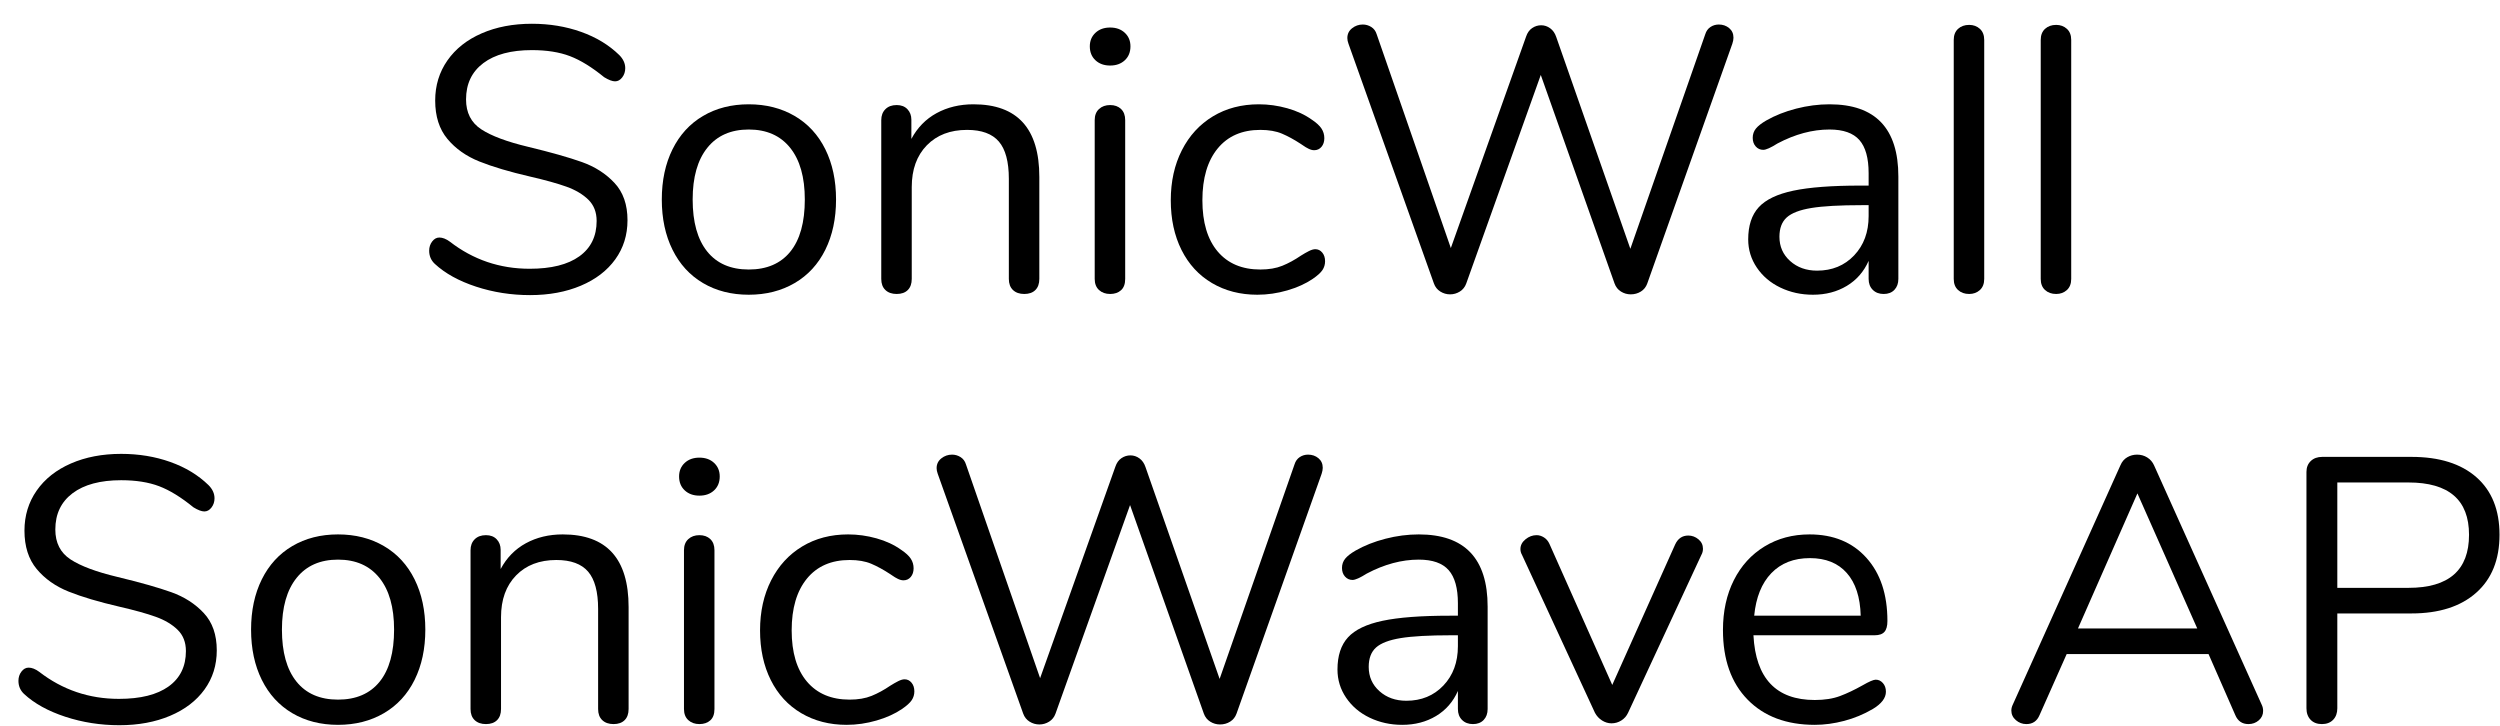 <?xml version="1.0" encoding="UTF-8" standalone="no"?><!DOCTYPE svg PUBLIC "-//W3C//DTD SVG 1.1//EN" "http://www.w3.org/Graphics/SVG/1.1/DTD/svg11.dtd"><svg width="93px" height="27px" version="1.1" xmlns="http://www.w3.org/2000/svg" xmlns:xlink="http://www.w3.org/1999/xlink" xml:space="preserve" xmlns:serif="http://www.serif.com/" style="fill-rule:evenodd;clip-rule:evenodd;stroke-linejoin:round;stroke-miterlimit:1.414;"><g transform="matrix(1,0,0,1,-466,-370)"><g transform="matrix(1,0,0,1,0,-6)"><g id="SonicWall-SonicWave"><g transform="matrix(1,0,0,1,481.349,386.866)"><path d="M2.359,-0.203C1.72,-0.413 1.209,-0.695 0.826,-1.05C0.686,-1.181 0.616,-1.344 0.616,-1.54C0.616,-1.671 0.653,-1.785 0.728,-1.883C0.803,-1.981 0.891,-2.03 0.994,-2.03C1.115,-2.03 1.246,-1.979 1.386,-1.876C2.254,-1.204 3.243,-0.868 4.354,-0.868C5.157,-0.868 5.773,-1.022 6.202,-1.33C6.631,-1.638 6.846,-2.077 6.846,-2.646C6.846,-2.973 6.743,-3.236 6.538,-3.437C6.333,-3.638 6.062,-3.799 5.726,-3.92C5.39,-4.041 4.937,-4.167 4.368,-4.298C3.603,-4.475 2.975,-4.662 2.485,-4.858C1.995,-5.054 1.598,-5.334 1.295,-5.698C0.992,-6.062 0.84,-6.538 0.84,-7.126C0.84,-7.686 0.992,-8.183 1.295,-8.617C1.598,-9.051 2.023,-9.387 2.569,-9.625C3.115,-9.863 3.738,-9.982 4.438,-9.982C5.091,-9.982 5.7,-9.882 6.265,-9.681C6.83,-9.48 7.303,-9.193 7.686,-8.82C7.835,-8.671 7.91,-8.507 7.91,-8.33C7.91,-8.199 7.873,-8.085 7.798,-7.987C7.723,-7.889 7.635,-7.84 7.532,-7.84C7.429,-7.84 7.294,-7.891 7.126,-7.994C6.669,-8.367 6.244,-8.629 5.852,-8.778C5.46,-8.927 4.989,-9.002 4.438,-9.002C3.663,-9.002 3.061,-8.841 2.632,-8.519C2.203,-8.197 1.988,-7.747 1.988,-7.168C1.988,-6.673 2.177,-6.302 2.555,-6.055C2.933,-5.808 3.514,-5.591 4.298,-5.404C5.147,-5.199 5.815,-5.01 6.3,-4.837C6.785,-4.664 7.189,-4.405 7.511,-4.06C7.833,-3.715 7.994,-3.253 7.994,-2.674C7.994,-2.123 7.842,-1.638 7.539,-1.218C7.236,-0.798 6.809,-0.471 6.258,-0.238C5.707,-0.005 5.077,0.112 4.368,0.112C3.668,0.112 2.998,0.007 2.359,-0.203Z" style="fill-rule:nonzero;"/><path d="M10.803,-0.336C10.313,-0.625 9.935,-1.038 9.669,-1.575C9.403,-2.112 9.27,-2.735 9.27,-3.444C9.27,-4.153 9.403,-4.776 9.669,-5.313C9.935,-5.85 10.313,-6.263 10.803,-6.552C11.293,-6.841 11.86,-6.986 12.504,-6.986C13.148,-6.986 13.717,-6.841 14.212,-6.552C14.707,-6.263 15.087,-5.85 15.353,-5.313C15.619,-4.776 15.752,-4.153 15.752,-3.444C15.752,-2.735 15.619,-2.112 15.353,-1.575C15.087,-1.038 14.707,-0.625 14.212,-0.336C13.717,-0.047 13.148,0.098 12.504,0.098C11.86,0.098 11.293,-0.047 10.803,-0.336ZM14.051,-1.505C14.41,-1.948 14.59,-2.595 14.59,-3.444C14.59,-4.275 14.408,-4.916 14.044,-5.369C13.68,-5.822 13.167,-6.048 12.504,-6.048C11.841,-6.048 11.328,-5.822 10.964,-5.369C10.6,-4.916 10.418,-4.275 10.418,-3.444C10.418,-2.604 10.598,-1.96 10.957,-1.512C11.316,-1.064 11.832,-0.84 12.504,-0.84C13.176,-0.84 13.692,-1.062 14.051,-1.505Z" style="fill-rule:nonzero;"/><path d="M23.314,-4.284L23.314,-0.49C23.314,-0.313 23.265,-0.175 23.167,-0.077C23.069,0.021 22.931,0.07 22.754,0.07C22.577,0.07 22.437,0.021 22.334,-0.077C22.231,-0.175 22.18,-0.313 22.18,-0.49L22.18,-4.214C22.18,-4.849 22.056,-5.311 21.809,-5.6C21.562,-5.889 21.167,-6.034 20.626,-6.034C20.001,-6.034 19.501,-5.843 19.128,-5.46C18.755,-5.077 18.568,-4.559 18.568,-3.906L18.568,-0.49C18.568,-0.313 18.519,-0.175 18.421,-0.077C18.323,0.021 18.185,0.07 18.008,0.07C17.831,0.07 17.691,0.021 17.588,-0.077C17.485,-0.175 17.434,-0.313 17.434,-0.49L17.434,-6.398C17.434,-6.566 17.485,-6.701 17.588,-6.804C17.691,-6.907 17.831,-6.958 18.008,-6.958C18.176,-6.958 18.309,-6.907 18.407,-6.804C18.505,-6.701 18.554,-6.571 18.554,-6.412L18.554,-5.698C18.778,-6.118 19.091,-6.438 19.492,-6.657C19.893,-6.876 20.351,-6.986 20.864,-6.986C22.497,-6.986 23.314,-6.085 23.314,-4.284Z" style="fill-rule:nonzero;"/><path d="M25.535,-0.077C25.428,-0.175 25.374,-0.313 25.374,-0.49L25.374,-6.398C25.374,-6.575 25.428,-6.713 25.535,-6.811C25.642,-6.909 25.78,-6.958 25.948,-6.958C26.116,-6.958 26.251,-6.909 26.354,-6.811C26.457,-6.713 26.508,-6.575 26.508,-6.398L26.508,-0.49C26.508,-0.303 26.457,-0.163 26.354,-0.07C26.251,0.023 26.116,0.07 25.948,0.07C25.78,0.07 25.642,0.021 25.535,-0.077ZM25.402,-8.624C25.262,-8.755 25.192,-8.927 25.192,-9.142C25.192,-9.347 25.262,-9.515 25.402,-9.646C25.542,-9.777 25.724,-9.842 25.948,-9.842C26.172,-9.842 26.354,-9.777 26.494,-9.646C26.634,-9.515 26.704,-9.347 26.704,-9.142C26.704,-8.927 26.634,-8.755 26.494,-8.624C26.354,-8.493 26.172,-8.428 25.948,-8.428C25.724,-8.428 25.542,-8.493 25.402,-8.624Z" style="fill-rule:nonzero;"/><path d="M29.737,-0.336C29.247,-0.625 28.869,-1.036 28.603,-1.568C28.337,-2.1 28.204,-2.716 28.204,-3.416C28.204,-4.116 28.342,-4.737 28.617,-5.278C28.892,-5.819 29.277,-6.239 29.772,-6.538C30.267,-6.837 30.836,-6.986 31.48,-6.986C31.835,-6.986 32.187,-6.937 32.537,-6.839C32.887,-6.741 33.193,-6.599 33.454,-6.412C33.622,-6.3 33.741,-6.19 33.811,-6.083C33.881,-5.976 33.916,-5.857 33.916,-5.726C33.916,-5.595 33.881,-5.488 33.811,-5.404C33.741,-5.32 33.65,-5.278 33.538,-5.278C33.473,-5.278 33.403,-5.297 33.328,-5.334C33.253,-5.371 33.19,-5.409 33.139,-5.446C33.088,-5.483 33.053,-5.507 33.034,-5.516C32.791,-5.675 32.56,-5.801 32.341,-5.894C32.122,-5.987 31.853,-6.034 31.536,-6.034C30.855,-6.034 30.325,-5.803 29.947,-5.341C29.569,-4.879 29.38,-4.237 29.38,-3.416C29.38,-2.595 29.569,-1.96 29.947,-1.512C30.325,-1.064 30.855,-0.84 31.536,-0.84C31.853,-0.84 32.126,-0.887 32.355,-0.98C32.584,-1.073 32.815,-1.199 33.048,-1.358C33.151,-1.423 33.249,-1.479 33.342,-1.526C33.435,-1.573 33.515,-1.596 33.58,-1.596C33.683,-1.596 33.769,-1.554 33.839,-1.47C33.909,-1.386 33.944,-1.279 33.944,-1.148C33.944,-1.027 33.911,-0.917 33.846,-0.819C33.781,-0.721 33.659,-0.611 33.482,-0.49C33.221,-0.313 32.906,-0.17 32.537,-0.063C32.168,0.044 31.797,0.098 31.424,0.098C30.789,0.098 30.227,-0.047 29.737,-0.336Z" style="fill-rule:nonzero;"/><path d="M48.282,-9.863C48.375,-9.924 48.478,-9.954 48.59,-9.954C48.739,-9.954 48.868,-9.91 48.975,-9.821C49.082,-9.732 49.136,-9.613 49.136,-9.464C49.136,-9.399 49.122,-9.324 49.094,-9.24L45.93,-0.322C45.883,-0.191 45.804,-0.091 45.692,-0.021C45.58,0.049 45.454,0.084 45.314,0.084C45.183,0.084 45.062,0.049 44.95,-0.021C44.838,-0.091 44.759,-0.191 44.712,-0.322L41.968,-8.078L39.196,-0.322C39.149,-0.191 39.07,-0.091 38.958,-0.021C38.846,0.049 38.725,0.084 38.594,0.084C38.463,0.084 38.342,0.049 38.23,-0.021C38.118,-0.091 38.039,-0.191 37.992,-0.322L34.814,-9.24C34.786,-9.315 34.772,-9.385 34.772,-9.45C34.772,-9.599 34.83,-9.721 34.947,-9.814C35.064,-9.907 35.197,-9.954 35.346,-9.954C35.458,-9.954 35.563,-9.924 35.661,-9.863C35.759,-9.802 35.827,-9.711 35.864,-9.59L38.622,-1.638L41.422,-9.506C41.469,-9.646 41.543,-9.751 41.646,-9.821C41.749,-9.891 41.861,-9.926 41.982,-9.926C42.103,-9.926 42.215,-9.889 42.318,-9.814C42.421,-9.739 42.495,-9.632 42.542,-9.492L45.3,-1.61L48.086,-9.59C48.123,-9.711 48.189,-9.802 48.282,-9.863Z" style="fill-rule:nonzero;"/><path d="M55.27,-4.298L55.27,-0.49C55.27,-0.322 55.221,-0.187 55.123,-0.084C55.025,0.019 54.892,0.07 54.724,0.07C54.556,0.07 54.421,0.019 54.318,-0.084C54.215,-0.187 54.164,-0.322 54.164,-0.49L54.164,-1.162C53.987,-0.761 53.716,-0.45 53.352,-0.231C52.988,-0.012 52.568,0.098 52.092,0.098C51.653,0.098 51.25,0.009 50.881,-0.168C50.512,-0.345 50.221,-0.593 50.006,-0.91C49.791,-1.227 49.684,-1.577 49.684,-1.96C49.684,-2.473 49.815,-2.872 50.076,-3.157C50.337,-3.442 50.767,-3.647 51.364,-3.773C51.961,-3.899 52.792,-3.962 53.856,-3.962L54.164,-3.962L54.164,-4.424C54.164,-4.984 54.05,-5.395 53.821,-5.656C53.592,-5.917 53.221,-6.048 52.708,-6.048C52.073,-6.048 51.429,-5.875 50.776,-5.53C50.524,-5.371 50.347,-5.292 50.244,-5.292C50.132,-5.292 50.039,-5.334 49.964,-5.418C49.889,-5.502 49.852,-5.609 49.852,-5.74C49.852,-5.871 49.892,-5.985 49.971,-6.083C50.05,-6.181 50.179,-6.281 50.356,-6.384C50.683,-6.571 51.054,-6.718 51.469,-6.825C51.884,-6.932 52.297,-6.986 52.708,-6.986C54.416,-6.986 55.27,-6.09 55.27,-4.298ZM53.625,-1.365C53.984,-1.743 54.164,-2.231 54.164,-2.828L54.164,-3.234L53.912,-3.234C53.091,-3.234 52.465,-3.199 52.036,-3.129C51.607,-3.059 51.301,-2.942 51.119,-2.779C50.937,-2.616 50.846,-2.375 50.846,-2.058C50.846,-1.694 50.979,-1.393 51.245,-1.155C51.511,-0.917 51.845,-0.798 52.246,-0.798C52.806,-0.798 53.266,-0.987 53.625,-1.365Z" style="fill-rule:nonzero;"/><path d="M57.491,-0.077C57.384,-0.175 57.33,-0.313 57.33,-0.49L57.33,-9.38C57.33,-9.557 57.384,-9.695 57.491,-9.793C57.598,-9.891 57.736,-9.94 57.904,-9.94C58.063,-9.94 58.196,-9.891 58.303,-9.793C58.41,-9.695 58.464,-9.557 58.464,-9.38L58.464,-0.49C58.464,-0.313 58.41,-0.175 58.303,-0.077C58.196,0.021 58.063,0.07 57.904,0.07C57.736,0.07 57.598,0.021 57.491,-0.077Z" style="fill-rule:nonzero;"/><path d="M60.727,-0.077C60.62,-0.175 60.566,-0.313 60.566,-0.49L60.566,-9.38C60.566,-9.557 60.62,-9.695 60.727,-9.793C60.835,-9.891 60.972,-9.94 61.14,-9.94C61.299,-9.94 61.432,-9.891 61.539,-9.793C61.647,-9.695 61.7,-9.557 61.7,-9.38L61.7,-0.49C61.7,-0.313 61.647,-0.175 61.539,-0.077C61.432,0.021 61.299,0.07 61.14,0.07C60.972,0.07 60.835,0.021 60.727,-0.077Z" style="fill-rule:nonzero;"/></g><g transform="matrix(1,0,0,1,466.07,402.866)"><path d="M2.359,-0.203C1.72,-0.413 1.209,-0.695 0.826,-1.05C0.686,-1.181 0.616,-1.344 0.616,-1.54C0.616,-1.671 0.653,-1.785 0.728,-1.883C0.803,-1.981 0.891,-2.03 0.994,-2.03C1.115,-2.03 1.246,-1.979 1.386,-1.876C2.254,-1.204 3.243,-0.868 4.354,-0.868C5.157,-0.868 5.773,-1.022 6.202,-1.33C6.631,-1.638 6.846,-2.077 6.846,-2.646C6.846,-2.973 6.743,-3.236 6.538,-3.437C6.333,-3.638 6.062,-3.799 5.726,-3.92C5.39,-4.041 4.937,-4.167 4.368,-4.298C3.603,-4.475 2.975,-4.662 2.485,-4.858C1.995,-5.054 1.598,-5.334 1.295,-5.698C0.992,-6.062 0.84,-6.538 0.84,-7.126C0.84,-7.686 0.992,-8.183 1.295,-8.617C1.598,-9.051 2.023,-9.387 2.569,-9.625C3.115,-9.863 3.738,-9.982 4.438,-9.982C5.091,-9.982 5.7,-9.882 6.265,-9.681C6.83,-9.48 7.303,-9.193 7.686,-8.82C7.835,-8.671 7.91,-8.507 7.91,-8.33C7.91,-8.199 7.873,-8.085 7.798,-7.987C7.723,-7.889 7.635,-7.84 7.532,-7.84C7.429,-7.84 7.294,-7.891 7.126,-7.994C6.669,-8.367 6.244,-8.629 5.852,-8.778C5.46,-8.927 4.989,-9.002 4.438,-9.002C3.663,-9.002 3.061,-8.841 2.632,-8.519C2.203,-8.197 1.988,-7.747 1.988,-7.168C1.988,-6.673 2.177,-6.302 2.555,-6.055C2.933,-5.808 3.514,-5.591 4.298,-5.404C5.147,-5.199 5.815,-5.01 6.3,-4.837C6.785,-4.664 7.189,-4.405 7.511,-4.06C7.833,-3.715 7.994,-3.253 7.994,-2.674C7.994,-2.123 7.842,-1.638 7.539,-1.218C7.236,-0.798 6.809,-0.471 6.258,-0.238C5.707,-0.005 5.077,0.112 4.368,0.112C3.668,0.112 2.998,0.007 2.359,-0.203Z" style="fill-rule:nonzero;"/><path d="M10.803,-0.336C10.313,-0.625 9.935,-1.038 9.669,-1.575C9.403,-2.112 9.27,-2.735 9.27,-3.444C9.27,-4.153 9.403,-4.776 9.669,-5.313C9.935,-5.85 10.313,-6.263 10.803,-6.552C11.293,-6.841 11.86,-6.986 12.504,-6.986C13.148,-6.986 13.717,-6.841 14.212,-6.552C14.707,-6.263 15.087,-5.85 15.353,-5.313C15.619,-4.776 15.752,-4.153 15.752,-3.444C15.752,-2.735 15.619,-2.112 15.353,-1.575C15.087,-1.038 14.707,-0.625 14.212,-0.336C13.717,-0.047 13.148,0.098 12.504,0.098C11.86,0.098 11.293,-0.047 10.803,-0.336ZM14.051,-1.505C14.41,-1.948 14.59,-2.595 14.59,-3.444C14.59,-4.275 14.408,-4.916 14.044,-5.369C13.68,-5.822 13.167,-6.048 12.504,-6.048C11.841,-6.048 11.328,-5.822 10.964,-5.369C10.6,-4.916 10.418,-4.275 10.418,-3.444C10.418,-2.604 10.598,-1.96 10.957,-1.512C11.316,-1.064 11.832,-0.84 12.504,-0.84C13.176,-0.84 13.692,-1.062 14.051,-1.505Z" style="fill-rule:nonzero;"/><path d="M23.314,-4.284L23.314,-0.49C23.314,-0.313 23.265,-0.175 23.167,-0.077C23.069,0.021 22.931,0.07 22.754,0.07C22.577,0.07 22.437,0.021 22.334,-0.077C22.231,-0.175 22.18,-0.313 22.18,-0.49L22.18,-4.214C22.18,-4.849 22.056,-5.311 21.809,-5.6C21.562,-5.889 21.167,-6.034 20.626,-6.034C20.001,-6.034 19.501,-5.843 19.128,-5.46C18.755,-5.077 18.568,-4.559 18.568,-3.906L18.568,-0.49C18.568,-0.313 18.519,-0.175 18.421,-0.077C18.323,0.021 18.185,0.07 18.008,0.07C17.831,0.07 17.691,0.021 17.588,-0.077C17.485,-0.175 17.434,-0.313 17.434,-0.49L17.434,-6.398C17.434,-6.566 17.485,-6.701 17.588,-6.804C17.691,-6.907 17.831,-6.958 18.008,-6.958C18.176,-6.958 18.309,-6.907 18.407,-6.804C18.505,-6.701 18.554,-6.571 18.554,-6.412L18.554,-5.698C18.778,-6.118 19.091,-6.438 19.492,-6.657C19.893,-6.876 20.351,-6.986 20.864,-6.986C22.497,-6.986 23.314,-6.085 23.314,-4.284Z" style="fill-rule:nonzero;"/><path d="M25.535,-0.077C25.428,-0.175 25.374,-0.313 25.374,-0.49L25.374,-6.398C25.374,-6.575 25.428,-6.713 25.535,-6.811C25.642,-6.909 25.78,-6.958 25.948,-6.958C26.116,-6.958 26.251,-6.909 26.354,-6.811C26.457,-6.713 26.508,-6.575 26.508,-6.398L26.508,-0.49C26.508,-0.303 26.457,-0.163 26.354,-0.07C26.251,0.023 26.116,0.07 25.948,0.07C25.78,0.07 25.642,0.021 25.535,-0.077ZM25.402,-8.624C25.262,-8.755 25.192,-8.927 25.192,-9.142C25.192,-9.347 25.262,-9.515 25.402,-9.646C25.542,-9.777 25.724,-9.842 25.948,-9.842C26.172,-9.842 26.354,-9.777 26.494,-9.646C26.634,-9.515 26.704,-9.347 26.704,-9.142C26.704,-8.927 26.634,-8.755 26.494,-8.624C26.354,-8.493 26.172,-8.428 25.948,-8.428C25.724,-8.428 25.542,-8.493 25.402,-8.624Z" style="fill-rule:nonzero;"/><path d="M29.737,-0.336C29.247,-0.625 28.869,-1.036 28.603,-1.568C28.337,-2.1 28.204,-2.716 28.204,-3.416C28.204,-4.116 28.342,-4.737 28.617,-5.278C28.892,-5.819 29.277,-6.239 29.772,-6.538C30.267,-6.837 30.836,-6.986 31.48,-6.986C31.835,-6.986 32.187,-6.937 32.537,-6.839C32.887,-6.741 33.193,-6.599 33.454,-6.412C33.622,-6.3 33.741,-6.19 33.811,-6.083C33.881,-5.976 33.916,-5.857 33.916,-5.726C33.916,-5.595 33.881,-5.488 33.811,-5.404C33.741,-5.32 33.65,-5.278 33.538,-5.278C33.473,-5.278 33.403,-5.297 33.328,-5.334C33.253,-5.371 33.19,-5.409 33.139,-5.446C33.088,-5.483 33.053,-5.507 33.034,-5.516C32.791,-5.675 32.56,-5.801 32.341,-5.894C32.122,-5.987 31.853,-6.034 31.536,-6.034C30.855,-6.034 30.325,-5.803 29.947,-5.341C29.569,-4.879 29.38,-4.237 29.38,-3.416C29.38,-2.595 29.569,-1.96 29.947,-1.512C30.325,-1.064 30.855,-0.84 31.536,-0.84C31.853,-0.84 32.126,-0.887 32.355,-0.98C32.584,-1.073 32.815,-1.199 33.048,-1.358C33.151,-1.423 33.249,-1.479 33.342,-1.526C33.435,-1.573 33.515,-1.596 33.58,-1.596C33.683,-1.596 33.769,-1.554 33.839,-1.47C33.909,-1.386 33.944,-1.279 33.944,-1.148C33.944,-1.027 33.911,-0.917 33.846,-0.819C33.781,-0.721 33.659,-0.611 33.482,-0.49C33.221,-0.313 32.906,-0.17 32.537,-0.063C32.168,0.044 31.797,0.098 31.424,0.098C30.789,0.098 30.227,-0.047 29.737,-0.336Z" style="fill-rule:nonzero;"/><path d="M48.282,-9.863C48.375,-9.924 48.478,-9.954 48.59,-9.954C48.739,-9.954 48.868,-9.91 48.975,-9.821C49.082,-9.732 49.136,-9.613 49.136,-9.464C49.136,-9.399 49.122,-9.324 49.094,-9.24L45.93,-0.322C45.883,-0.191 45.804,-0.091 45.692,-0.021C45.58,0.049 45.454,0.084 45.314,0.084C45.183,0.084 45.062,0.049 44.95,-0.021C44.838,-0.091 44.759,-0.191 44.712,-0.322L41.968,-8.078L39.196,-0.322C39.149,-0.191 39.07,-0.091 38.958,-0.021C38.846,0.049 38.725,0.084 38.594,0.084C38.463,0.084 38.342,0.049 38.23,-0.021C38.118,-0.091 38.039,-0.191 37.992,-0.322L34.814,-9.24C34.786,-9.315 34.772,-9.385 34.772,-9.45C34.772,-9.599 34.83,-9.721 34.947,-9.814C35.064,-9.907 35.197,-9.954 35.346,-9.954C35.458,-9.954 35.563,-9.924 35.661,-9.863C35.759,-9.802 35.827,-9.711 35.864,-9.59L38.622,-1.638L41.422,-9.506C41.469,-9.646 41.543,-9.751 41.646,-9.821C41.749,-9.891 41.861,-9.926 41.982,-9.926C42.103,-9.926 42.215,-9.889 42.318,-9.814C42.421,-9.739 42.495,-9.632 42.542,-9.492L45.3,-1.61L48.086,-9.59C48.123,-9.711 48.189,-9.802 48.282,-9.863Z" style="fill-rule:nonzero;"/><path d="M55.27,-4.298L55.27,-0.49C55.27,-0.322 55.221,-0.187 55.123,-0.084C55.025,0.019 54.892,0.07 54.724,0.07C54.556,0.07 54.421,0.019 54.318,-0.084C54.215,-0.187 54.164,-0.322 54.164,-0.49L54.164,-1.162C53.987,-0.761 53.716,-0.45 53.352,-0.231C52.988,-0.012 52.568,0.098 52.092,0.098C51.653,0.098 51.25,0.009 50.881,-0.168C50.512,-0.345 50.221,-0.593 50.006,-0.91C49.791,-1.227 49.684,-1.577 49.684,-1.96C49.684,-2.473 49.815,-2.872 50.076,-3.157C50.337,-3.442 50.767,-3.647 51.364,-3.773C51.961,-3.899 52.792,-3.962 53.856,-3.962L54.164,-3.962L54.164,-4.424C54.164,-4.984 54.05,-5.395 53.821,-5.656C53.592,-5.917 53.221,-6.048 52.708,-6.048C52.073,-6.048 51.429,-5.875 50.776,-5.53C50.524,-5.371 50.347,-5.292 50.244,-5.292C50.132,-5.292 50.039,-5.334 49.964,-5.418C49.889,-5.502 49.852,-5.609 49.852,-5.74C49.852,-5.871 49.892,-5.985 49.971,-6.083C50.05,-6.181 50.179,-6.281 50.356,-6.384C50.683,-6.571 51.054,-6.718 51.469,-6.825C51.884,-6.932 52.297,-6.986 52.708,-6.986C54.416,-6.986 55.27,-6.09 55.27,-4.298ZM53.625,-1.365C53.984,-1.743 54.164,-2.231 54.164,-2.828L54.164,-3.234L53.912,-3.234C53.091,-3.234 52.465,-3.199 52.036,-3.129C51.607,-3.059 51.301,-2.942 51.119,-2.779C50.937,-2.616 50.846,-2.375 50.846,-2.058C50.846,-1.694 50.979,-1.393 51.245,-1.155C51.511,-0.917 51.845,-0.798 52.246,-0.798C52.806,-0.798 53.266,-0.987 53.625,-1.365Z" style="fill-rule:nonzero;"/><path d="M62.734,-6.944C62.874,-6.944 63,-6.897 63.112,-6.804C63.224,-6.711 63.28,-6.594 63.28,-6.454C63.28,-6.37 63.261,-6.295 63.224,-6.23L60.494,-0.35C60.438,-0.229 60.354,-0.133 60.242,-0.063C60.13,0.007 60.009,0.042 59.878,0.042C59.757,0.042 59.64,0.007 59.528,-0.063C59.416,-0.133 59.327,-0.229 59.262,-0.35L56.546,-6.23C56.509,-6.295 56.49,-6.365 56.49,-6.44C56.49,-6.58 56.553,-6.701 56.679,-6.804C56.805,-6.907 56.943,-6.958 57.092,-6.958C57.185,-6.958 57.276,-6.93 57.365,-6.874C57.454,-6.818 57.521,-6.739 57.568,-6.636L59.906,-1.386L62.244,-6.608C62.347,-6.832 62.51,-6.944 62.734,-6.944Z" style="fill-rule:nonzero;"/><path d="M69.974,-1.456C70.049,-1.372 70.086,-1.265 70.086,-1.134C70.086,-0.901 69.923,-0.686 69.596,-0.49C69.26,-0.294 68.906,-0.147 68.532,-0.049C68.159,0.049 67.795,0.098 67.44,0.098C66.386,0.098 65.553,-0.215 64.941,-0.84C64.33,-1.465 64.024,-2.329 64.024,-3.43C64.024,-4.13 64.16,-4.748 64.43,-5.285C64.701,-5.822 65.081,-6.239 65.571,-6.538C66.061,-6.837 66.619,-6.986 67.244,-6.986C68.131,-6.986 68.836,-6.697 69.358,-6.118C69.881,-5.539 70.142,-4.755 70.142,-3.766C70.142,-3.579 70.105,-3.444 70.03,-3.36C69.956,-3.276 69.834,-3.234 69.666,-3.234L65.158,-3.234C65.242,-1.629 66.003,-0.826 67.44,-0.826C67.804,-0.826 68.117,-0.875 68.378,-0.973C68.64,-1.071 68.92,-1.204 69.218,-1.372C69.461,-1.512 69.624,-1.582 69.708,-1.582C69.811,-1.582 69.9,-1.54 69.974,-1.456ZM65.823,-5.544C65.464,-5.171 65.252,-4.643 65.186,-3.962L69.148,-3.962C69.13,-4.653 68.957,-5.182 68.63,-5.551C68.304,-5.92 67.846,-6.104 67.258,-6.104C66.661,-6.104 66.183,-5.917 65.823,-5.544Z" style="fill-rule:nonzero;"/><path d="M84.118,-0.42C84.118,-0.28 84.065,-0.163 83.957,-0.07C83.85,0.023 83.722,0.07 83.572,0.07C83.339,0.07 83.176,-0.042 83.082,-0.266L82.088,-2.534L76.81,-2.534L75.802,-0.266C75.709,-0.042 75.546,0.07 75.312,0.07C75.163,0.07 75.032,0.021 74.92,-0.077C74.808,-0.175 74.752,-0.294 74.752,-0.434C74.752,-0.509 74.771,-0.583 74.808,-0.658L78.812,-9.562C78.868,-9.693 78.952,-9.791 79.064,-9.856C79.176,-9.921 79.298,-9.954 79.428,-9.954C79.568,-9.954 79.694,-9.919 79.806,-9.849C79.918,-9.779 80.002,-9.683 80.058,-9.562L84.062,-0.658C84.1,-0.583 84.118,-0.504 84.118,-0.42ZM77.23,-3.486L81.668,-3.486L79.442,-8.512L77.23,-3.486Z" style="fill-rule:nonzero;"/><path d="M85.884,-0.091C85.782,-0.198 85.73,-0.341 85.73,-0.518L85.73,-9.31C85.73,-9.478 85.784,-9.613 85.891,-9.716C85.999,-9.819 86.141,-9.87 86.318,-9.87L89.636,-9.87C90.672,-9.87 91.477,-9.618 92.051,-9.114C92.625,-8.61 92.912,-7.896 92.912,-6.972C92.912,-6.048 92.623,-5.329 92.044,-4.816C91.466,-4.303 90.663,-4.046 89.636,-4.046L86.878,-4.046L86.878,-0.518C86.878,-0.341 86.827,-0.198 86.724,-0.091C86.622,0.016 86.482,0.07 86.304,0.07C86.127,0.07 85.987,0.016 85.884,-0.091ZM89.524,-4.998C91.027,-4.998 91.778,-5.656 91.778,-6.972C91.778,-8.269 91.027,-8.918 89.524,-8.918L86.878,-8.918L86.878,-4.998L89.524,-4.998Z" style="fill-rule:nonzero;"/></g></g></g></g></svg>